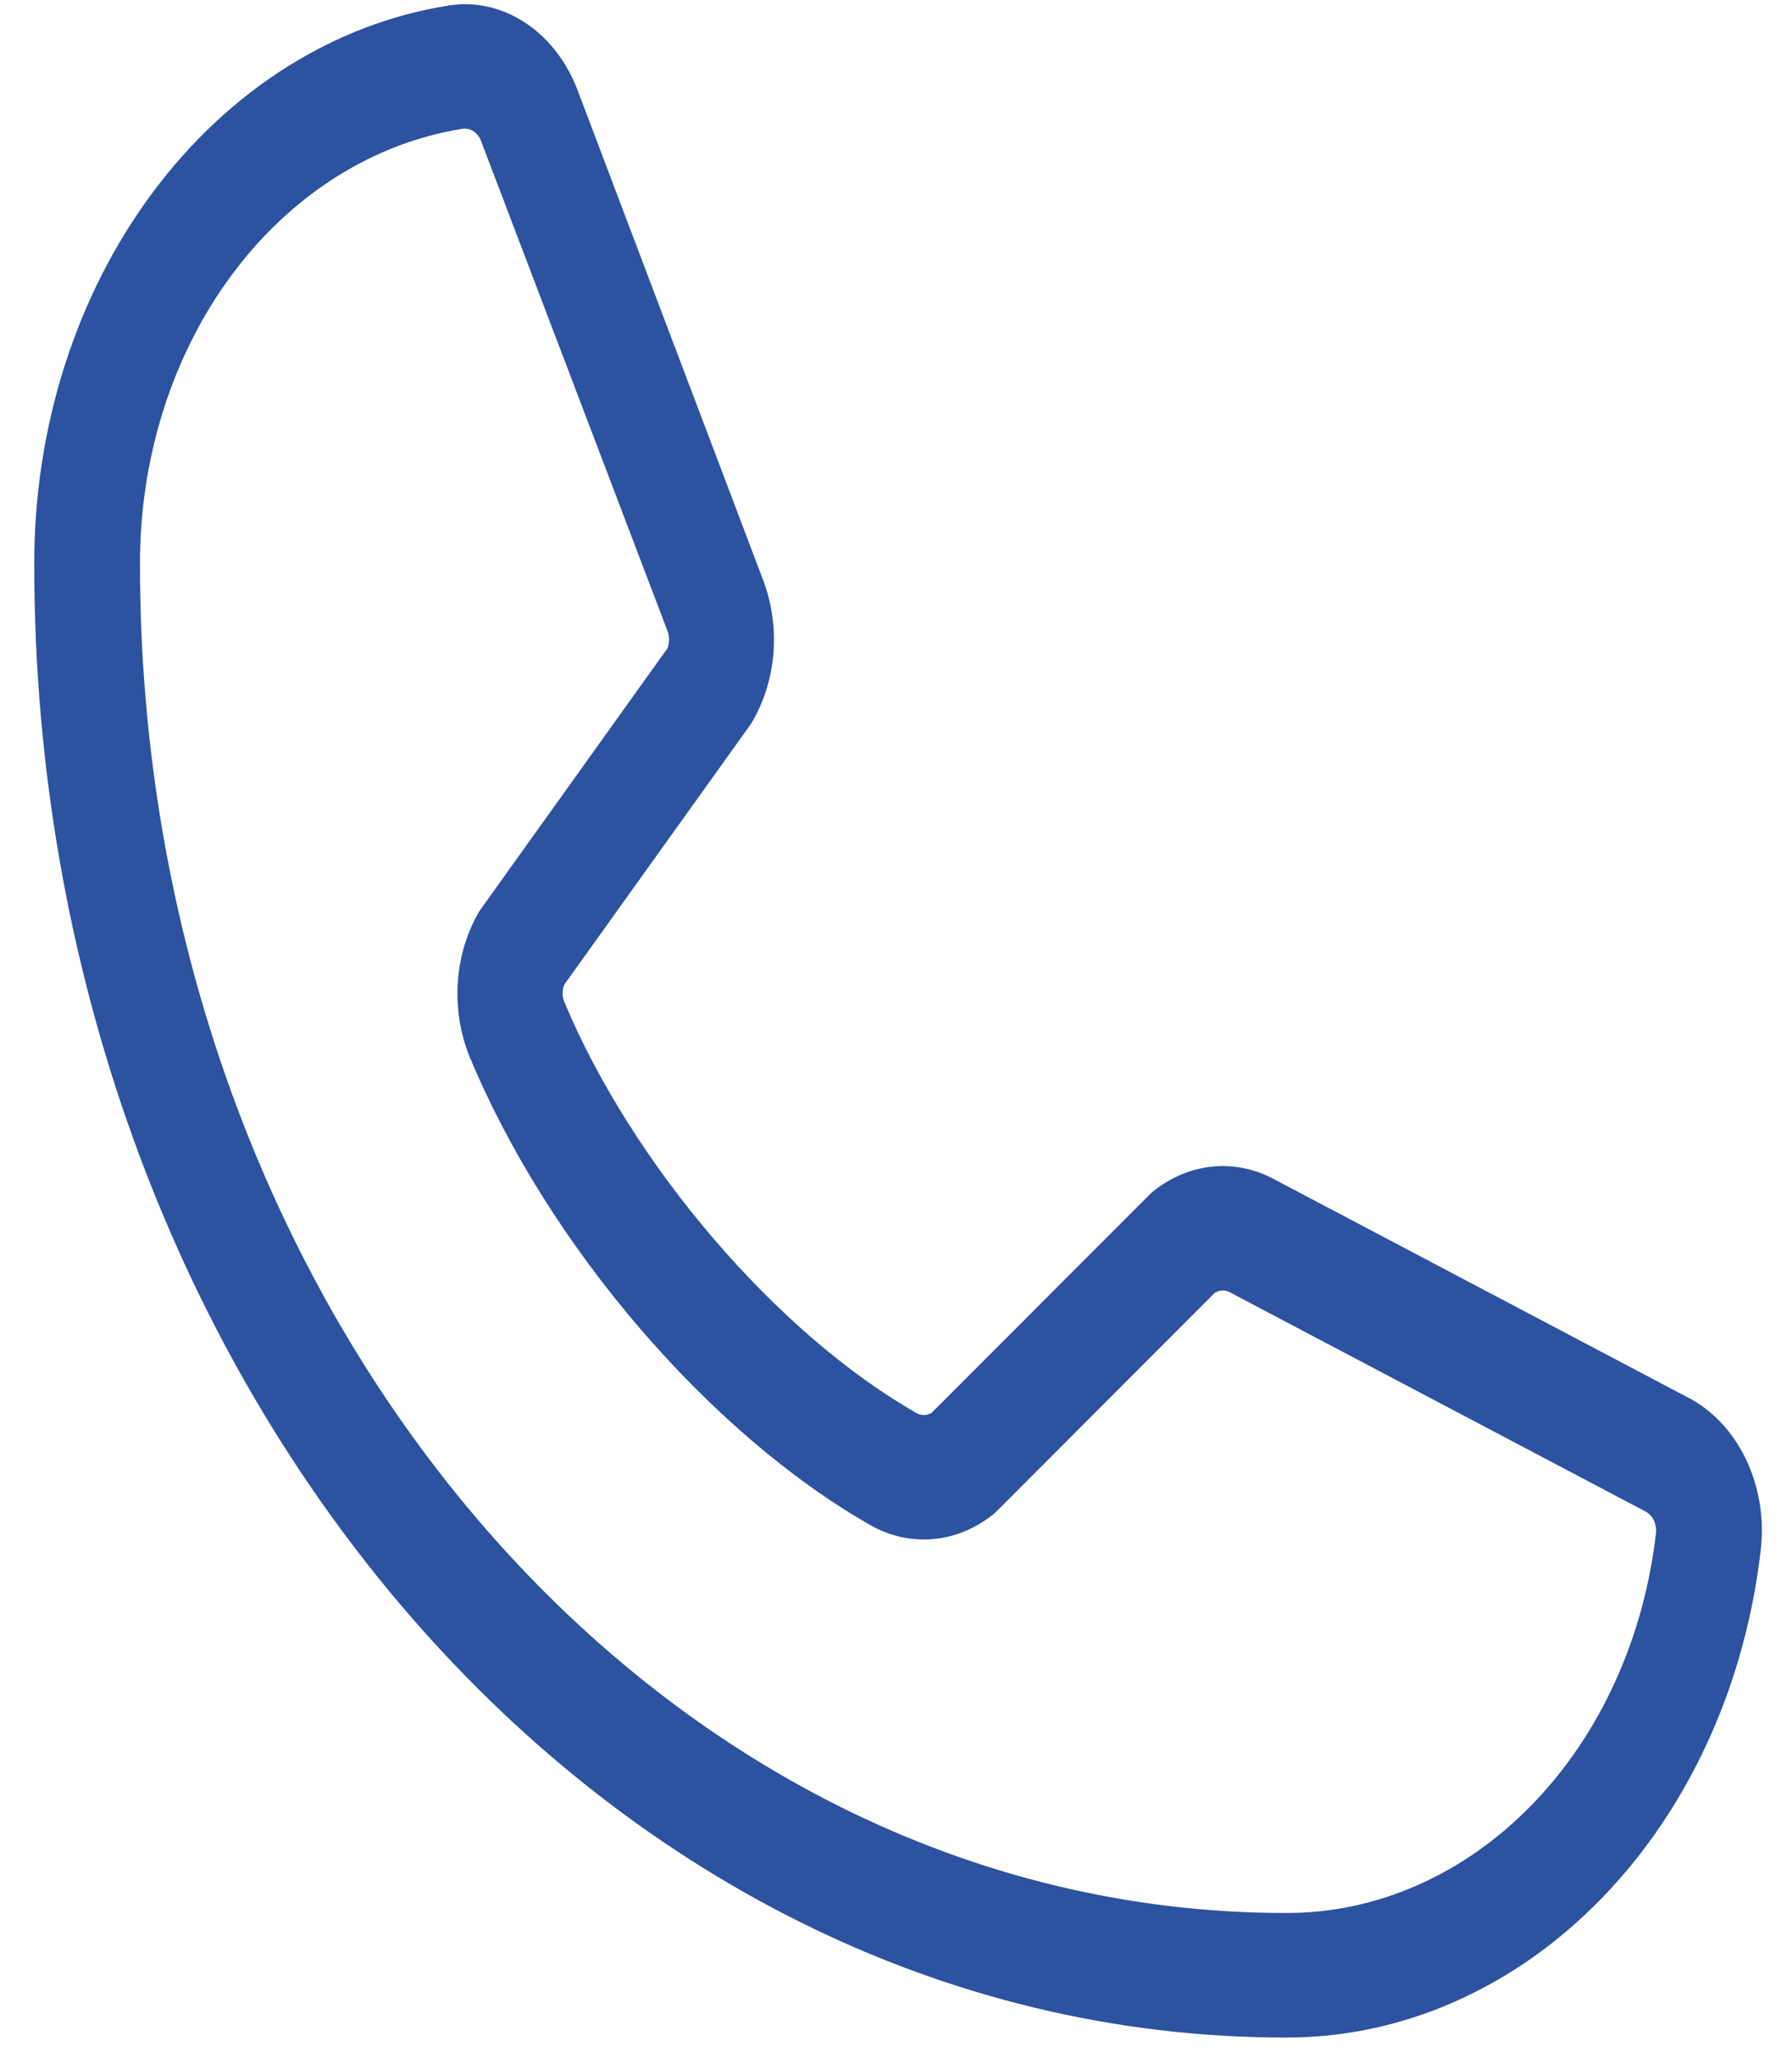 <svg width="27" height="31" viewBox="0 0 27 31" fill="none" xmlns="http://www.w3.org/2000/svg">
<path d="M25.43 21.047L19.156 17.739C18.872 17.596 18.561 17.538 18.253 17.572C17.945 17.605 17.649 17.728 17.392 17.93C17.366 17.949 17.341 17.971 17.318 17.995L14.039 21.277C14.005 21.298 13.967 21.311 13.928 21.312C13.889 21.314 13.851 21.305 13.816 21.286C11.708 20.089 9.524 17.536 8.503 15.091C8.486 15.05 8.477 15.005 8.477 14.959C8.477 14.914 8.486 14.869 8.503 14.828L11.301 10.922C11.321 10.893 11.34 10.863 11.357 10.831C11.526 10.527 11.629 10.179 11.655 9.817C11.68 9.455 11.629 9.091 11.506 8.758L8.714 1.389C8.556 0.954 8.281 0.591 7.933 0.355C7.584 0.119 7.18 0.022 6.78 0.08C5.045 0.348 3.452 1.351 2.299 2.901C1.146 4.45 0.512 6.441 0.516 8.5C0.516 20.734 8.976 30.688 19.375 30.688C21.125 30.692 22.817 29.946 24.134 28.589C25.451 27.233 26.304 25.359 26.532 23.317C26.581 22.85 26.5 22.376 26.301 21.967C26.102 21.558 25.797 21.235 25.43 21.047ZM19.375 28.812C9.855 28.812 2.109 19.7 2.109 8.5C2.105 6.897 2.597 5.346 3.493 4.139C4.389 2.931 5.629 2.149 6.98 1.938H7.01C7.064 1.939 7.116 1.959 7.159 1.995C7.203 2.032 7.236 2.083 7.255 2.142L10.057 9.503C10.073 9.544 10.081 9.589 10.081 9.634C10.081 9.679 10.073 9.723 10.057 9.764L7.253 13.68C7.232 13.708 7.213 13.737 7.196 13.769C7.021 14.084 6.917 14.447 6.896 14.823C6.875 15.199 6.937 15.575 7.075 15.914C8.253 18.752 10.684 21.589 13.122 22.975C13.412 23.137 13.734 23.208 14.054 23.181C14.375 23.153 14.684 23.029 14.951 22.819C14.976 22.799 15.002 22.777 15.025 22.753L18.303 19.472C18.336 19.451 18.371 19.439 18.408 19.437C18.445 19.434 18.481 19.441 18.516 19.456L24.791 22.764C24.842 22.79 24.886 22.834 24.914 22.89C24.943 22.946 24.956 23.011 24.952 23.077C24.773 24.667 24.109 26.126 23.082 27.181C22.056 28.237 20.738 28.817 19.375 28.812Z" fill="#2C52A0"/>
</svg>
